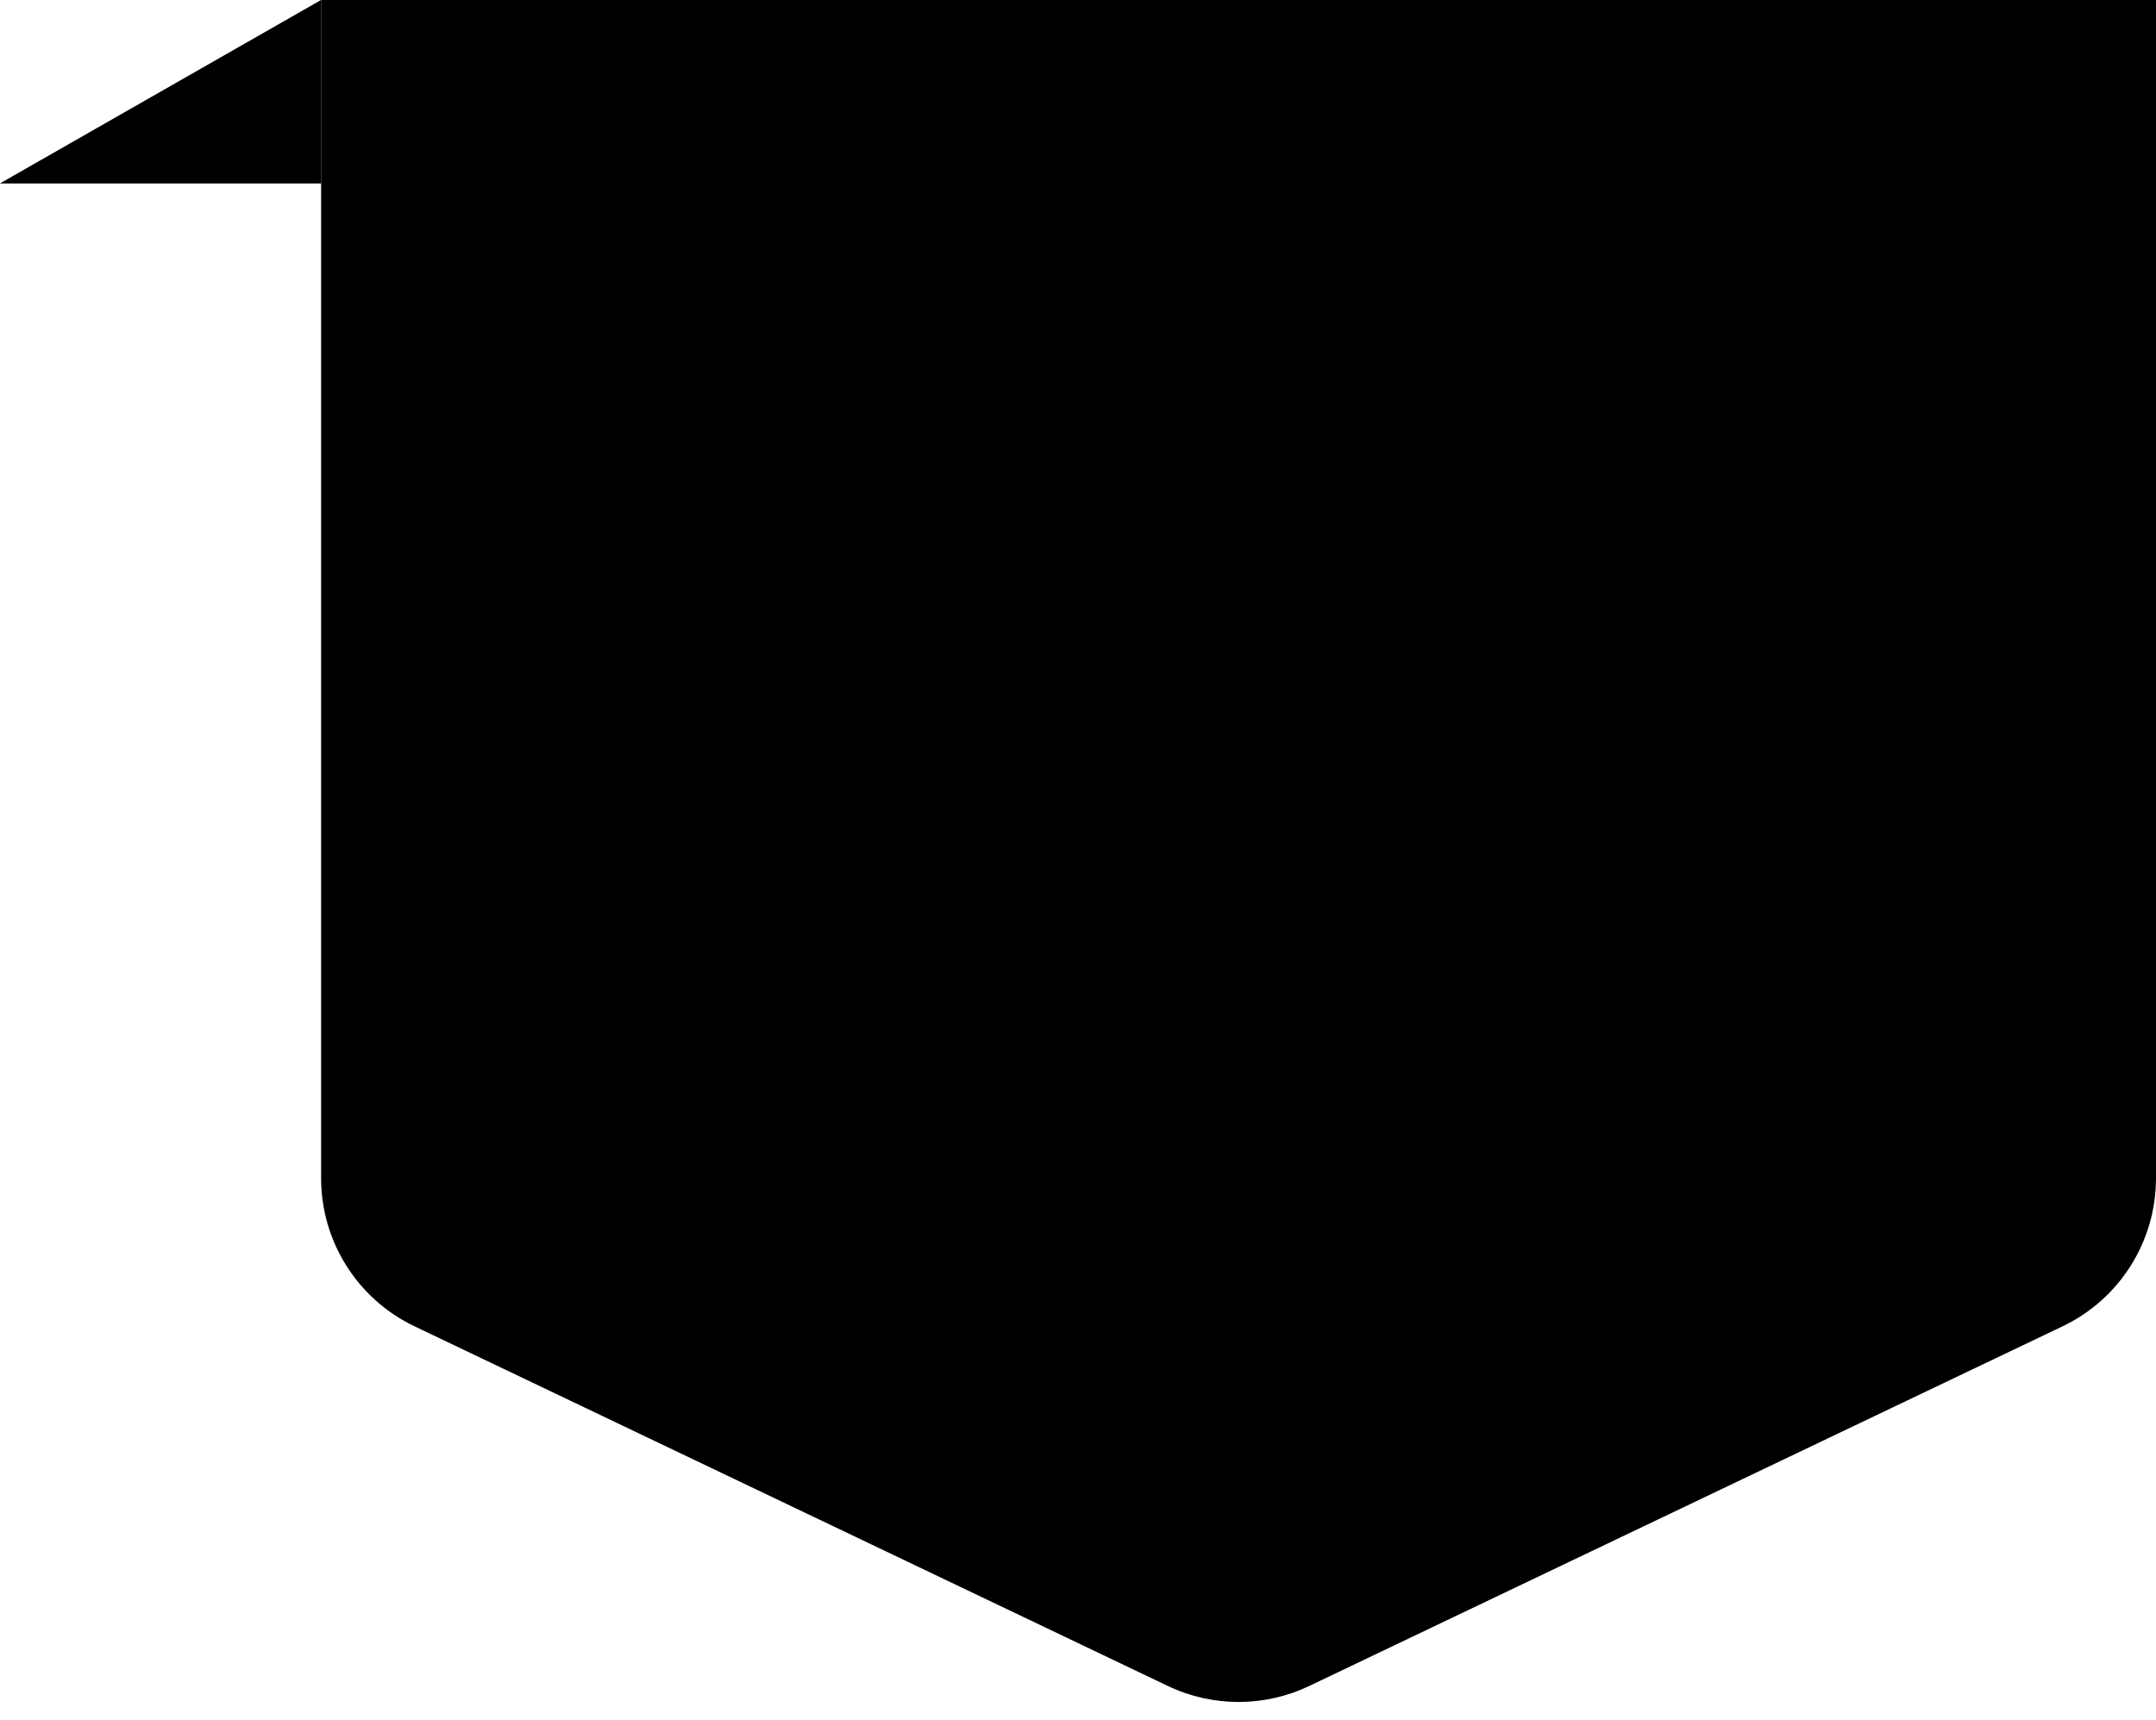 <svg
  width="94"
  height="75"
  viewBox="0 0 94 75"
  fill="none"
  xmlns="http://www.w3.org/2000/svg"
>
  <path d="M0 8L14 0V8H0Z" fill="currentColor" />
  <path d="M0 8L14 0V8H0Z" fill="black" fill-opacity="0.3" />
  <path
    d="M57.084 73.527C55.133 74.459 52.867 74.459 50.916 73.527L18.072 57.842C15.584 56.654 14 54.142 14 51.385L14 6.35572e-07L94 7.62939e-06L94 51.385C94 54.142 92.416 56.654 89.928 57.842L57.084 73.527Z"
    fill="currentColor"
  />
</svg>
